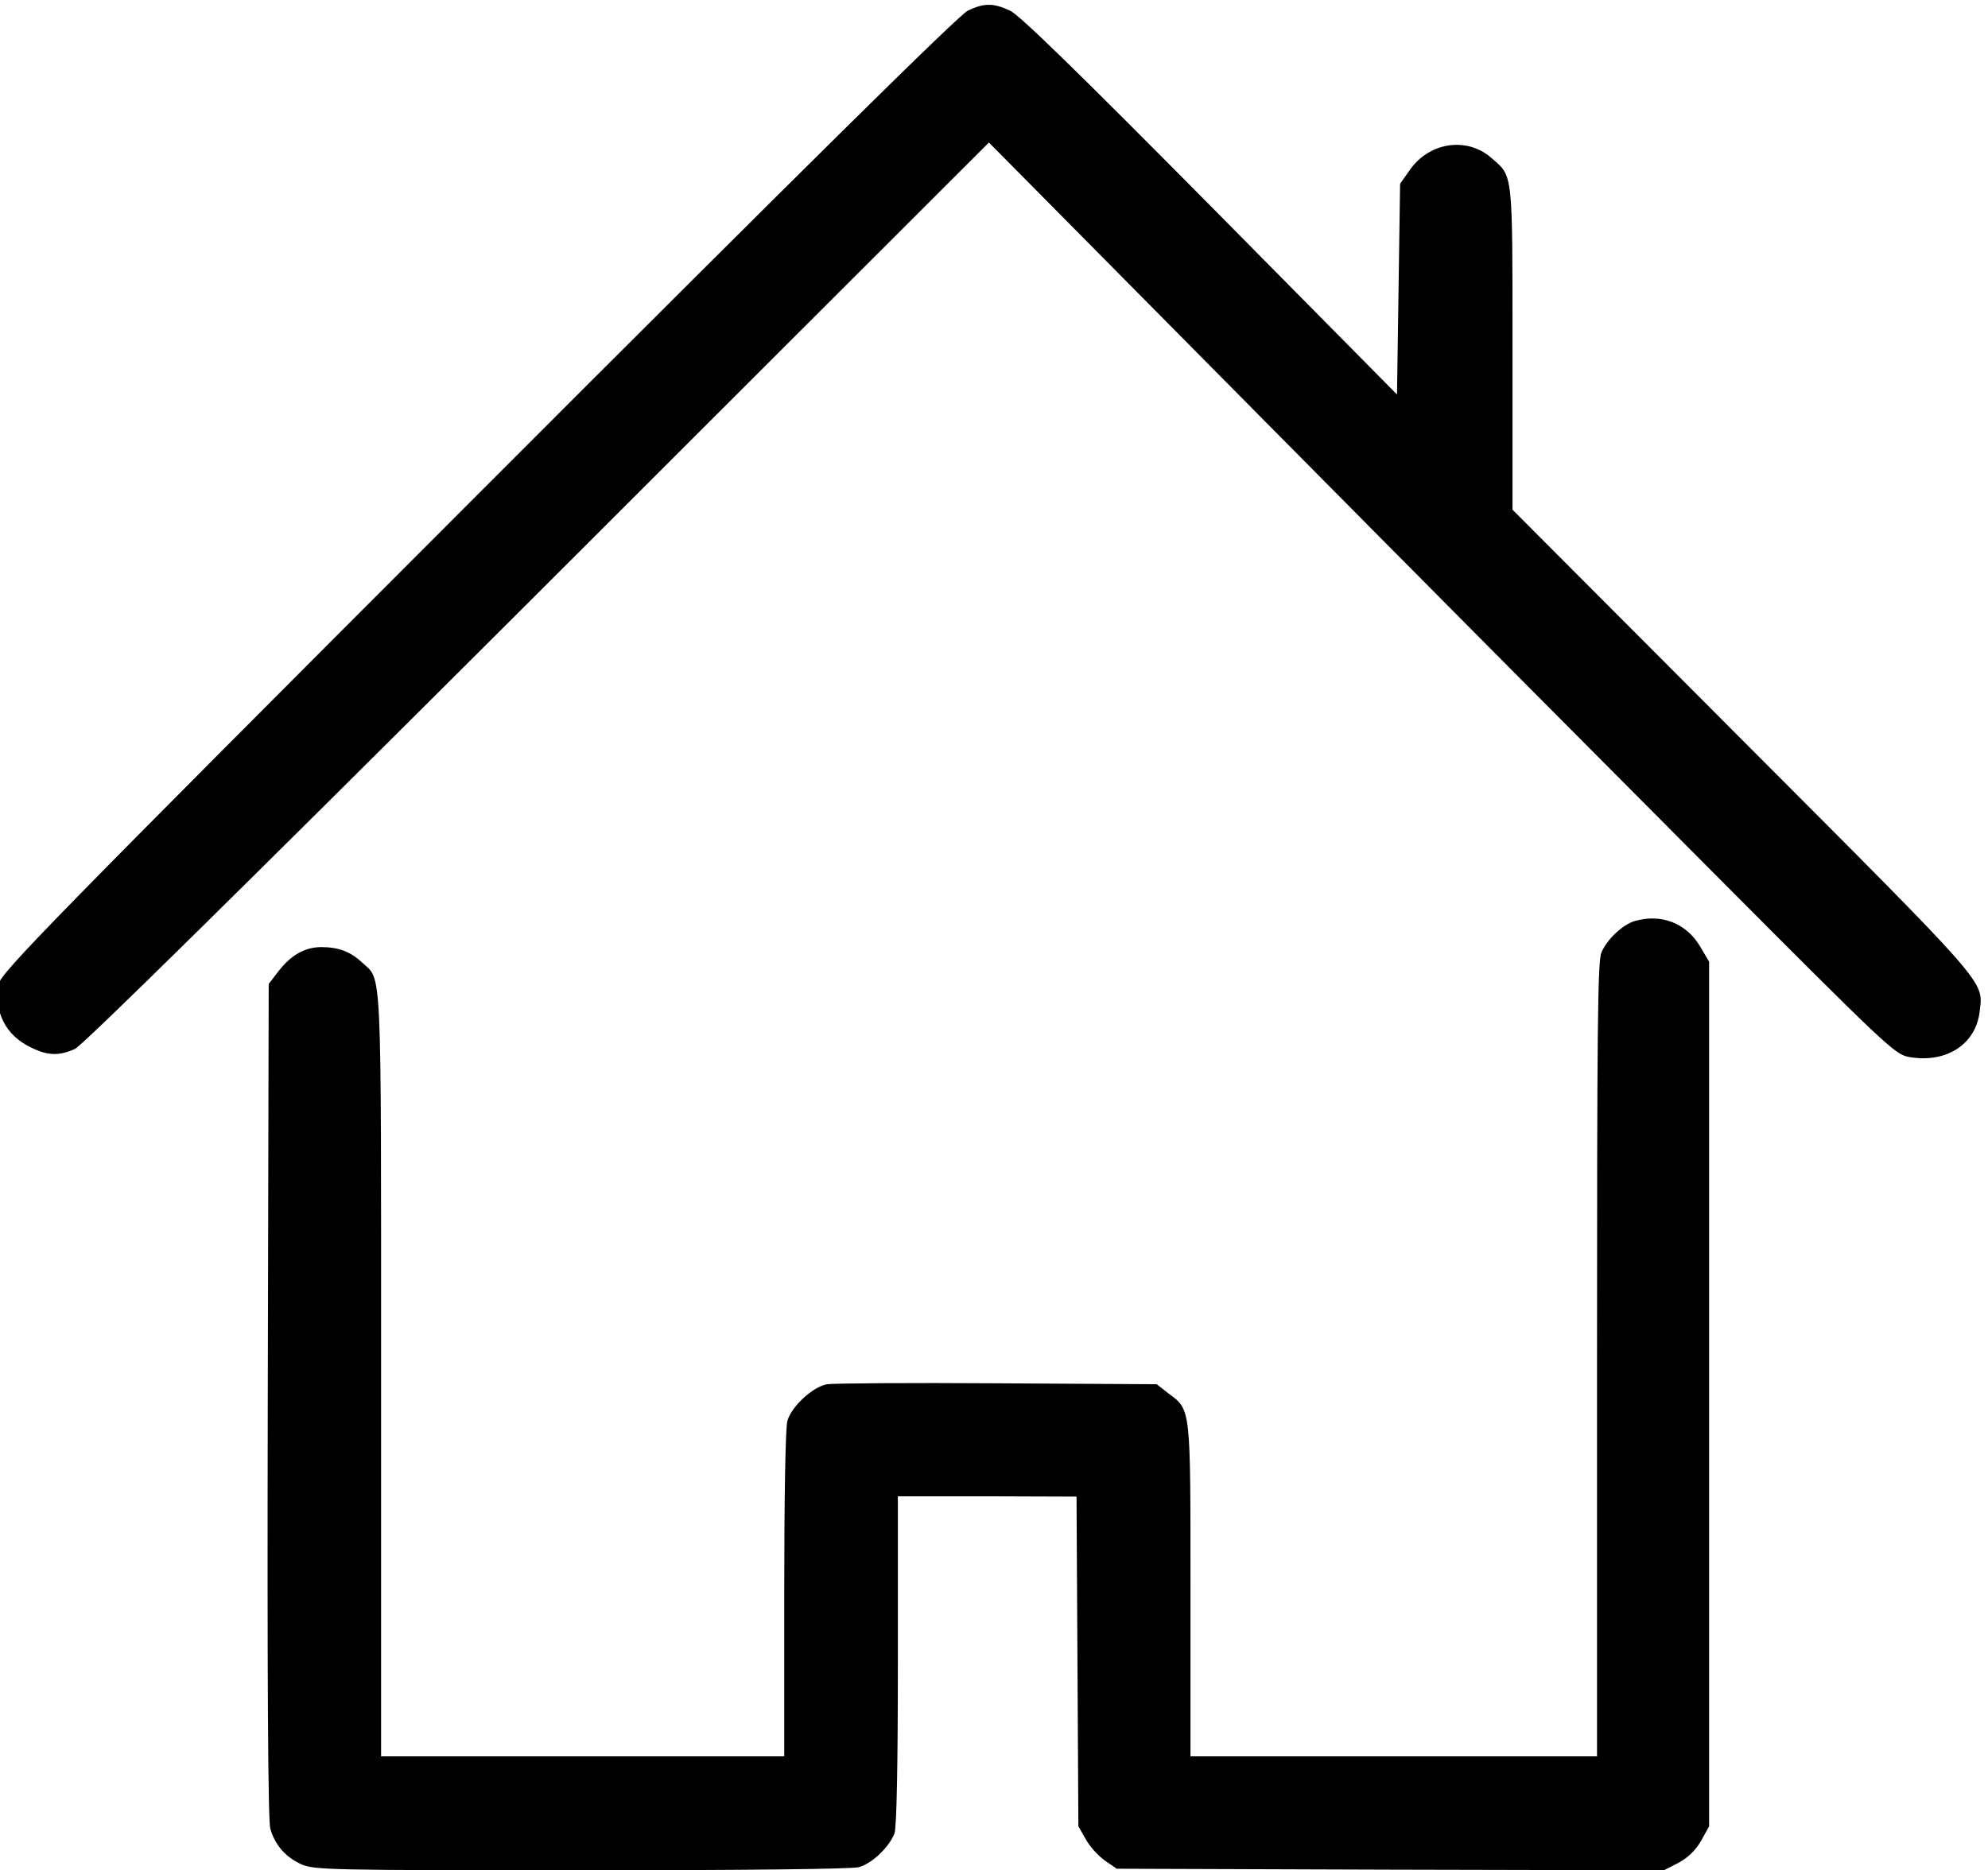 <?xml version="1.0" standalone="no"?>
<!DOCTYPE svg PUBLIC "-//W3C//DTD SVG 20010904//EN"
 "http://www.w3.org/TR/2001/REC-SVG-20010904/DTD/svg10.dtd">
<svg version="1.0" xmlns="http://www.w3.org/2000/svg"
 width="609.947pt" height="573.898pt" viewBox="0 0 609.947 573.898"
 preserveAspectRatio="xMidYMid meet">
<g transform="translate(-295.089,601.854) rotate(-360.00) scale(0.095,-0.095)"
fill="#000000" stroke="none">
<path d="M6232 6301 c-29 -14 -513 -492 -1582 -1562 -1385 -1386 -1541 -1546
-1548 -1582 -16 -90 22 -166 104 -205 54 -27 91 -28 142 -5 25 11 543 522
1495 1472 l1457 1456 884 -893 c486 -491 1144 -1153 1462 -1472 553 -555 580
-581 626 -589 120 -21 216 41 228 148 11 100 36 71 -765 874 l-744 746 0 522
c0 577 2 553 -68 614 -78 69 -200 52 -263 -38 l-32 -45 -5 -341 -5 -340 -604
611 c-425 429 -616 616 -646 629 -53 25 -84 25 -136 0z"/>
<path d="M8385 3360 c-39 -12 -89 -59 -107 -102 -12 -28 -14 -250 -14 -1315
l0 -1281 -657 0 -656 0 0 536 c0 597 2 582 -72 637 l-37 29 -515 3 c-283 2
-531 0 -550 -3 -47 -9 -115 -72 -128 -119 -6 -24 -10 -240 -10 -561 l0 -522
-651 0 -651 0 0 1234 c0 1342 3 1271 -60 1329 -38 36 -77 51 -133 51 -53 0
-99 -26 -140 -80 l-30 -39 -3 -1345 c-2 -913 1 -1357 8 -1383 15 -53 49 -92
99 -115 41 -19 89 -20 904 -20 534 0 875 4 898 10 43 12 98 65 115 109 7 19
11 211 11 559 l0 530 288 0 289 -1 3 -532 3 -533 24 -42 c13 -24 41 -54 62
-69 l38 -26 884 -3 883 -2 47 24 c31 17 55 40 73 71 l26 47 0 1396 0 1397 -29
49 c-45 76 -126 107 -212 82z"/>
</g>
</svg>
